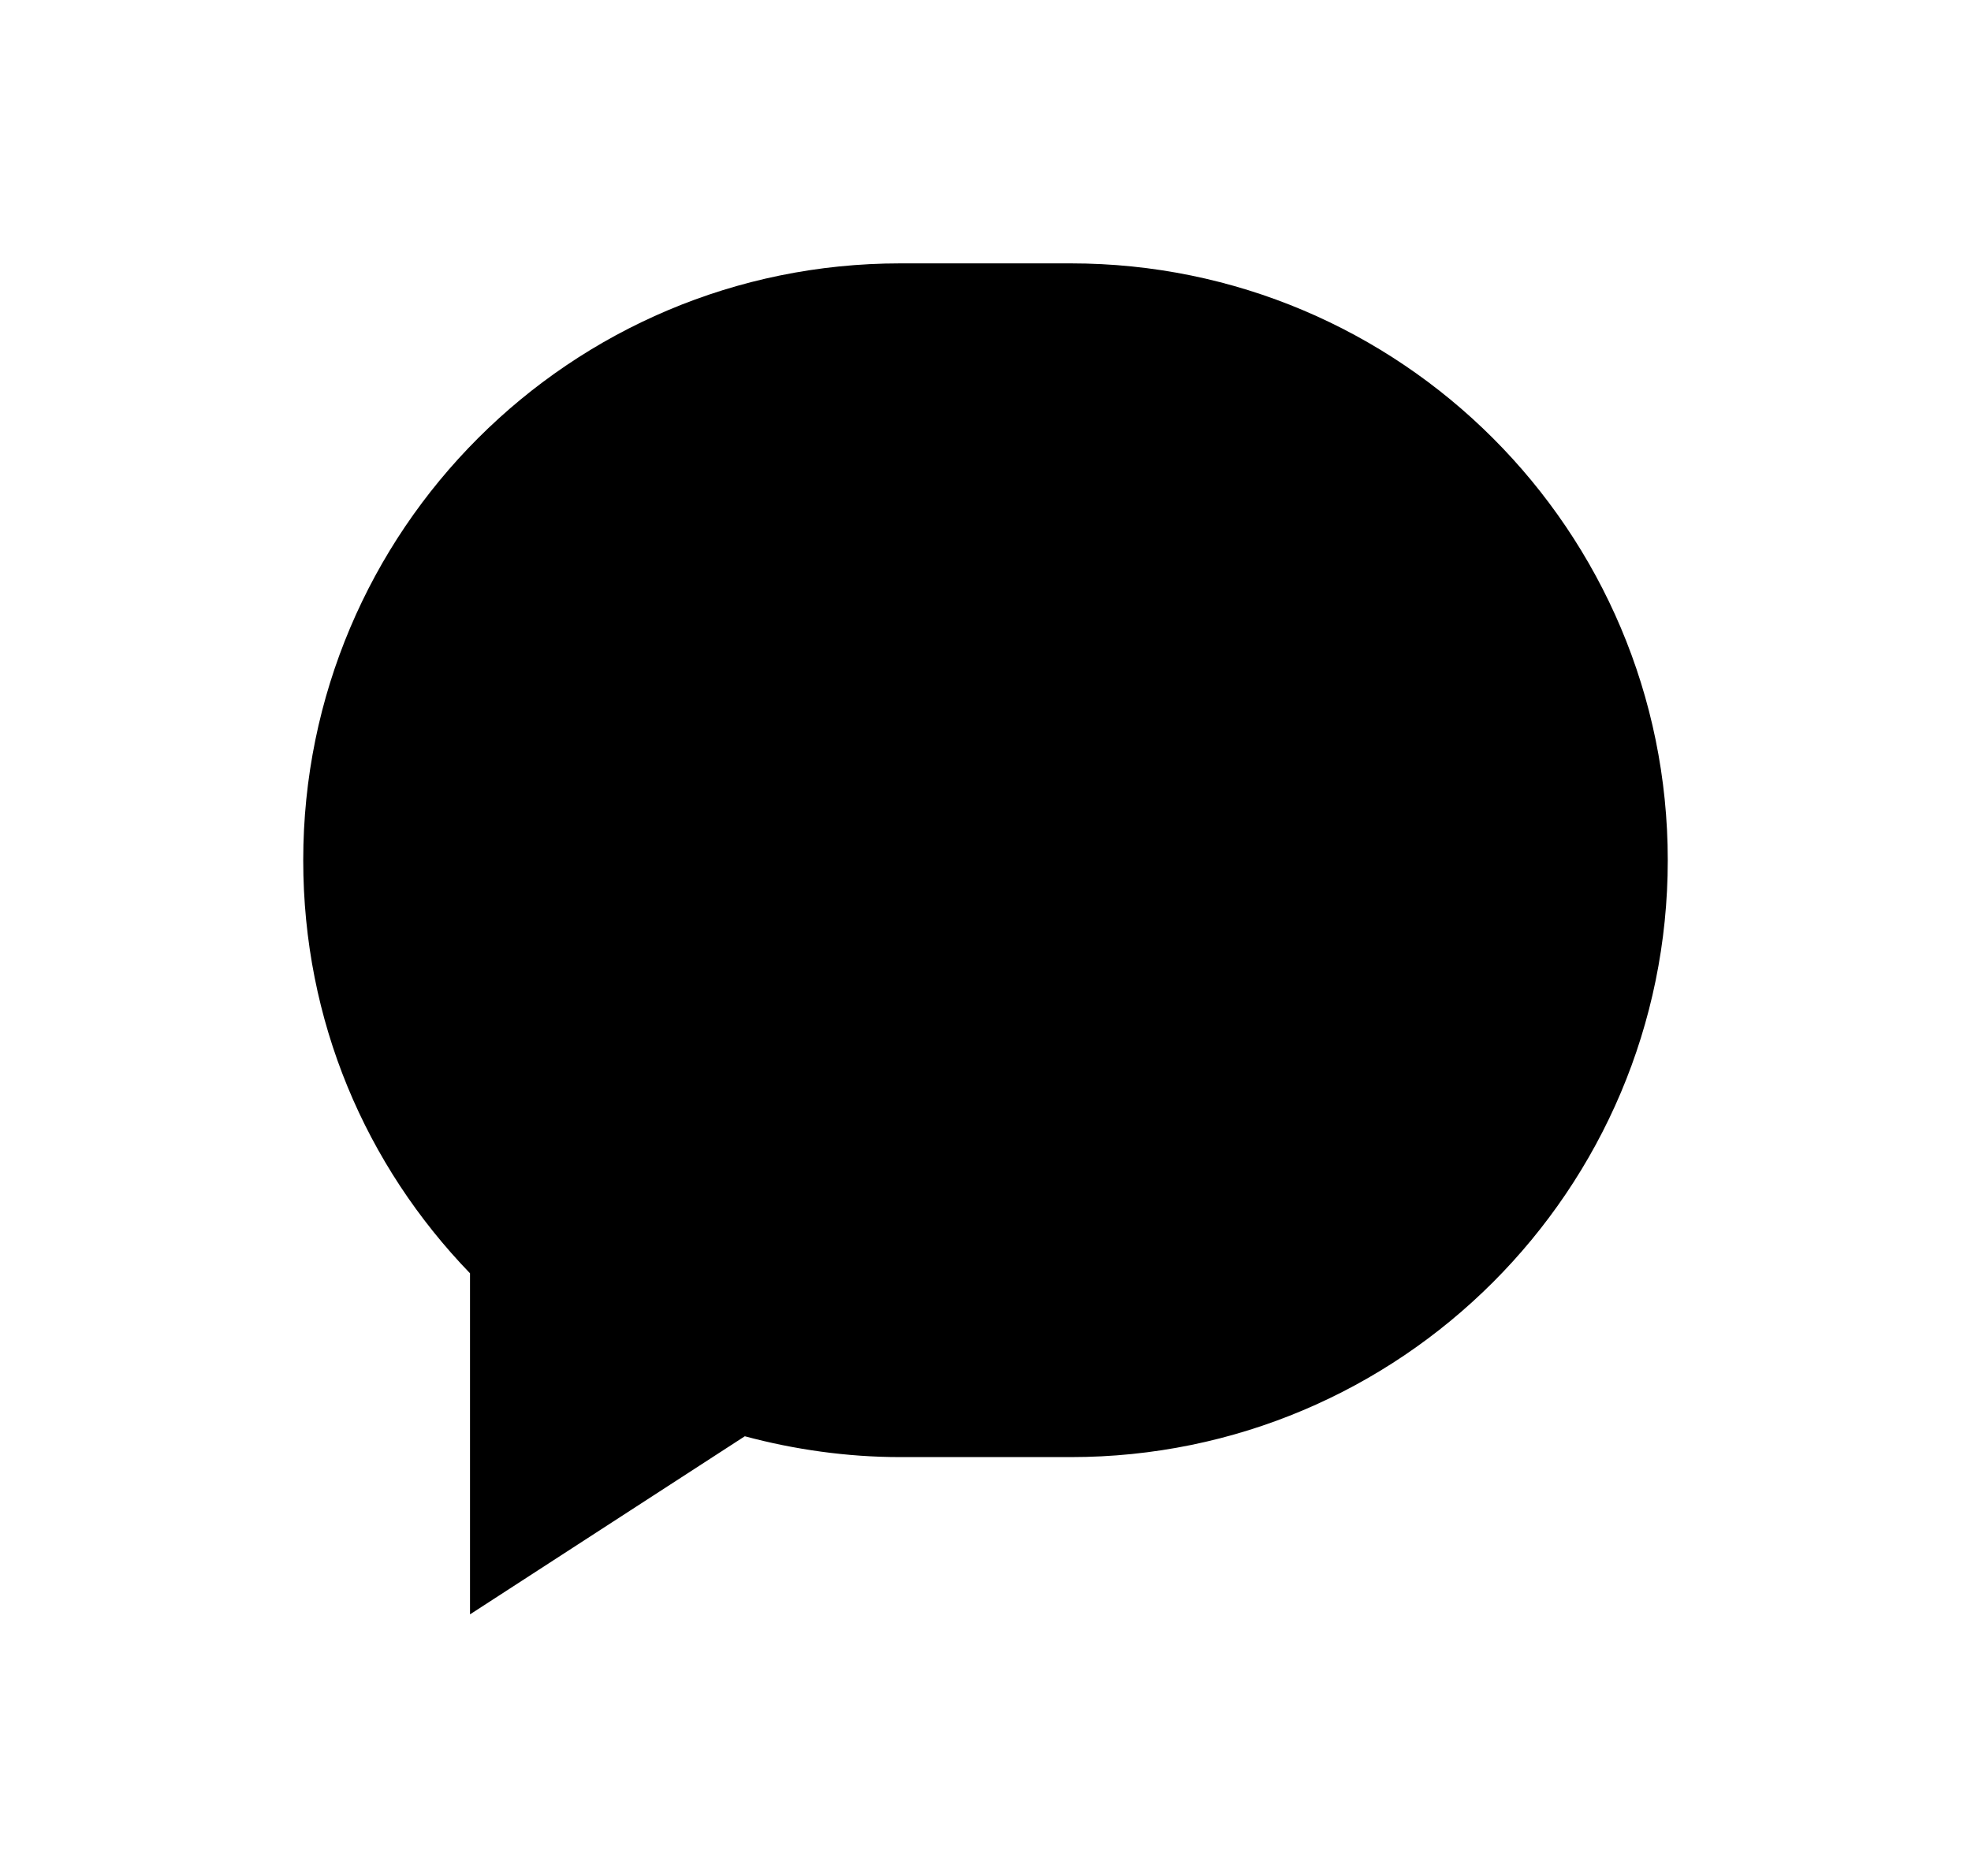 <?xml version="1.0" encoding="utf-8"?>
<!-- Generator: Adobe Illustrator 22.0.1, SVG Export Plug-In . SVG Version: 6.00 Build 0)  -->
<svg version="1.1" id="Layer_1" xmlns="http://www.w3.org/2000/svg" xmlns:xlink="http://www.w3.org/1999/xlink" x="0px" y="0px"
	 viewBox="0 0 104 99" style="enable-background:new 0 0 104 99;" xml:space="preserve">
<style type="text/css">
	.st0{fill:#2D2D2D;}
	.st1{fill:#464646;}
	.st2{fill:#E0301E;}
	.st3{fill:#D04A02;}
	.st4{fill:#7D7D7D;}
	.st5{fill:#DB536A;}
	.st6{fill:#FFFFFF;}
</style>
<path id="Fill-v2_129_" d="M56.5,13.9h-9C30.1,13.9,16,28,16,45.4c0,8.5,3.3,16.1,8.8,21.8h0v18l14.5-9.4c2.6,0.7,5.4,1.1,8.2,1.1h9
	C73.9,76.9,88,62.8,88,45.4S73.9,13.9,56.5,13.9"/>
</svg>
